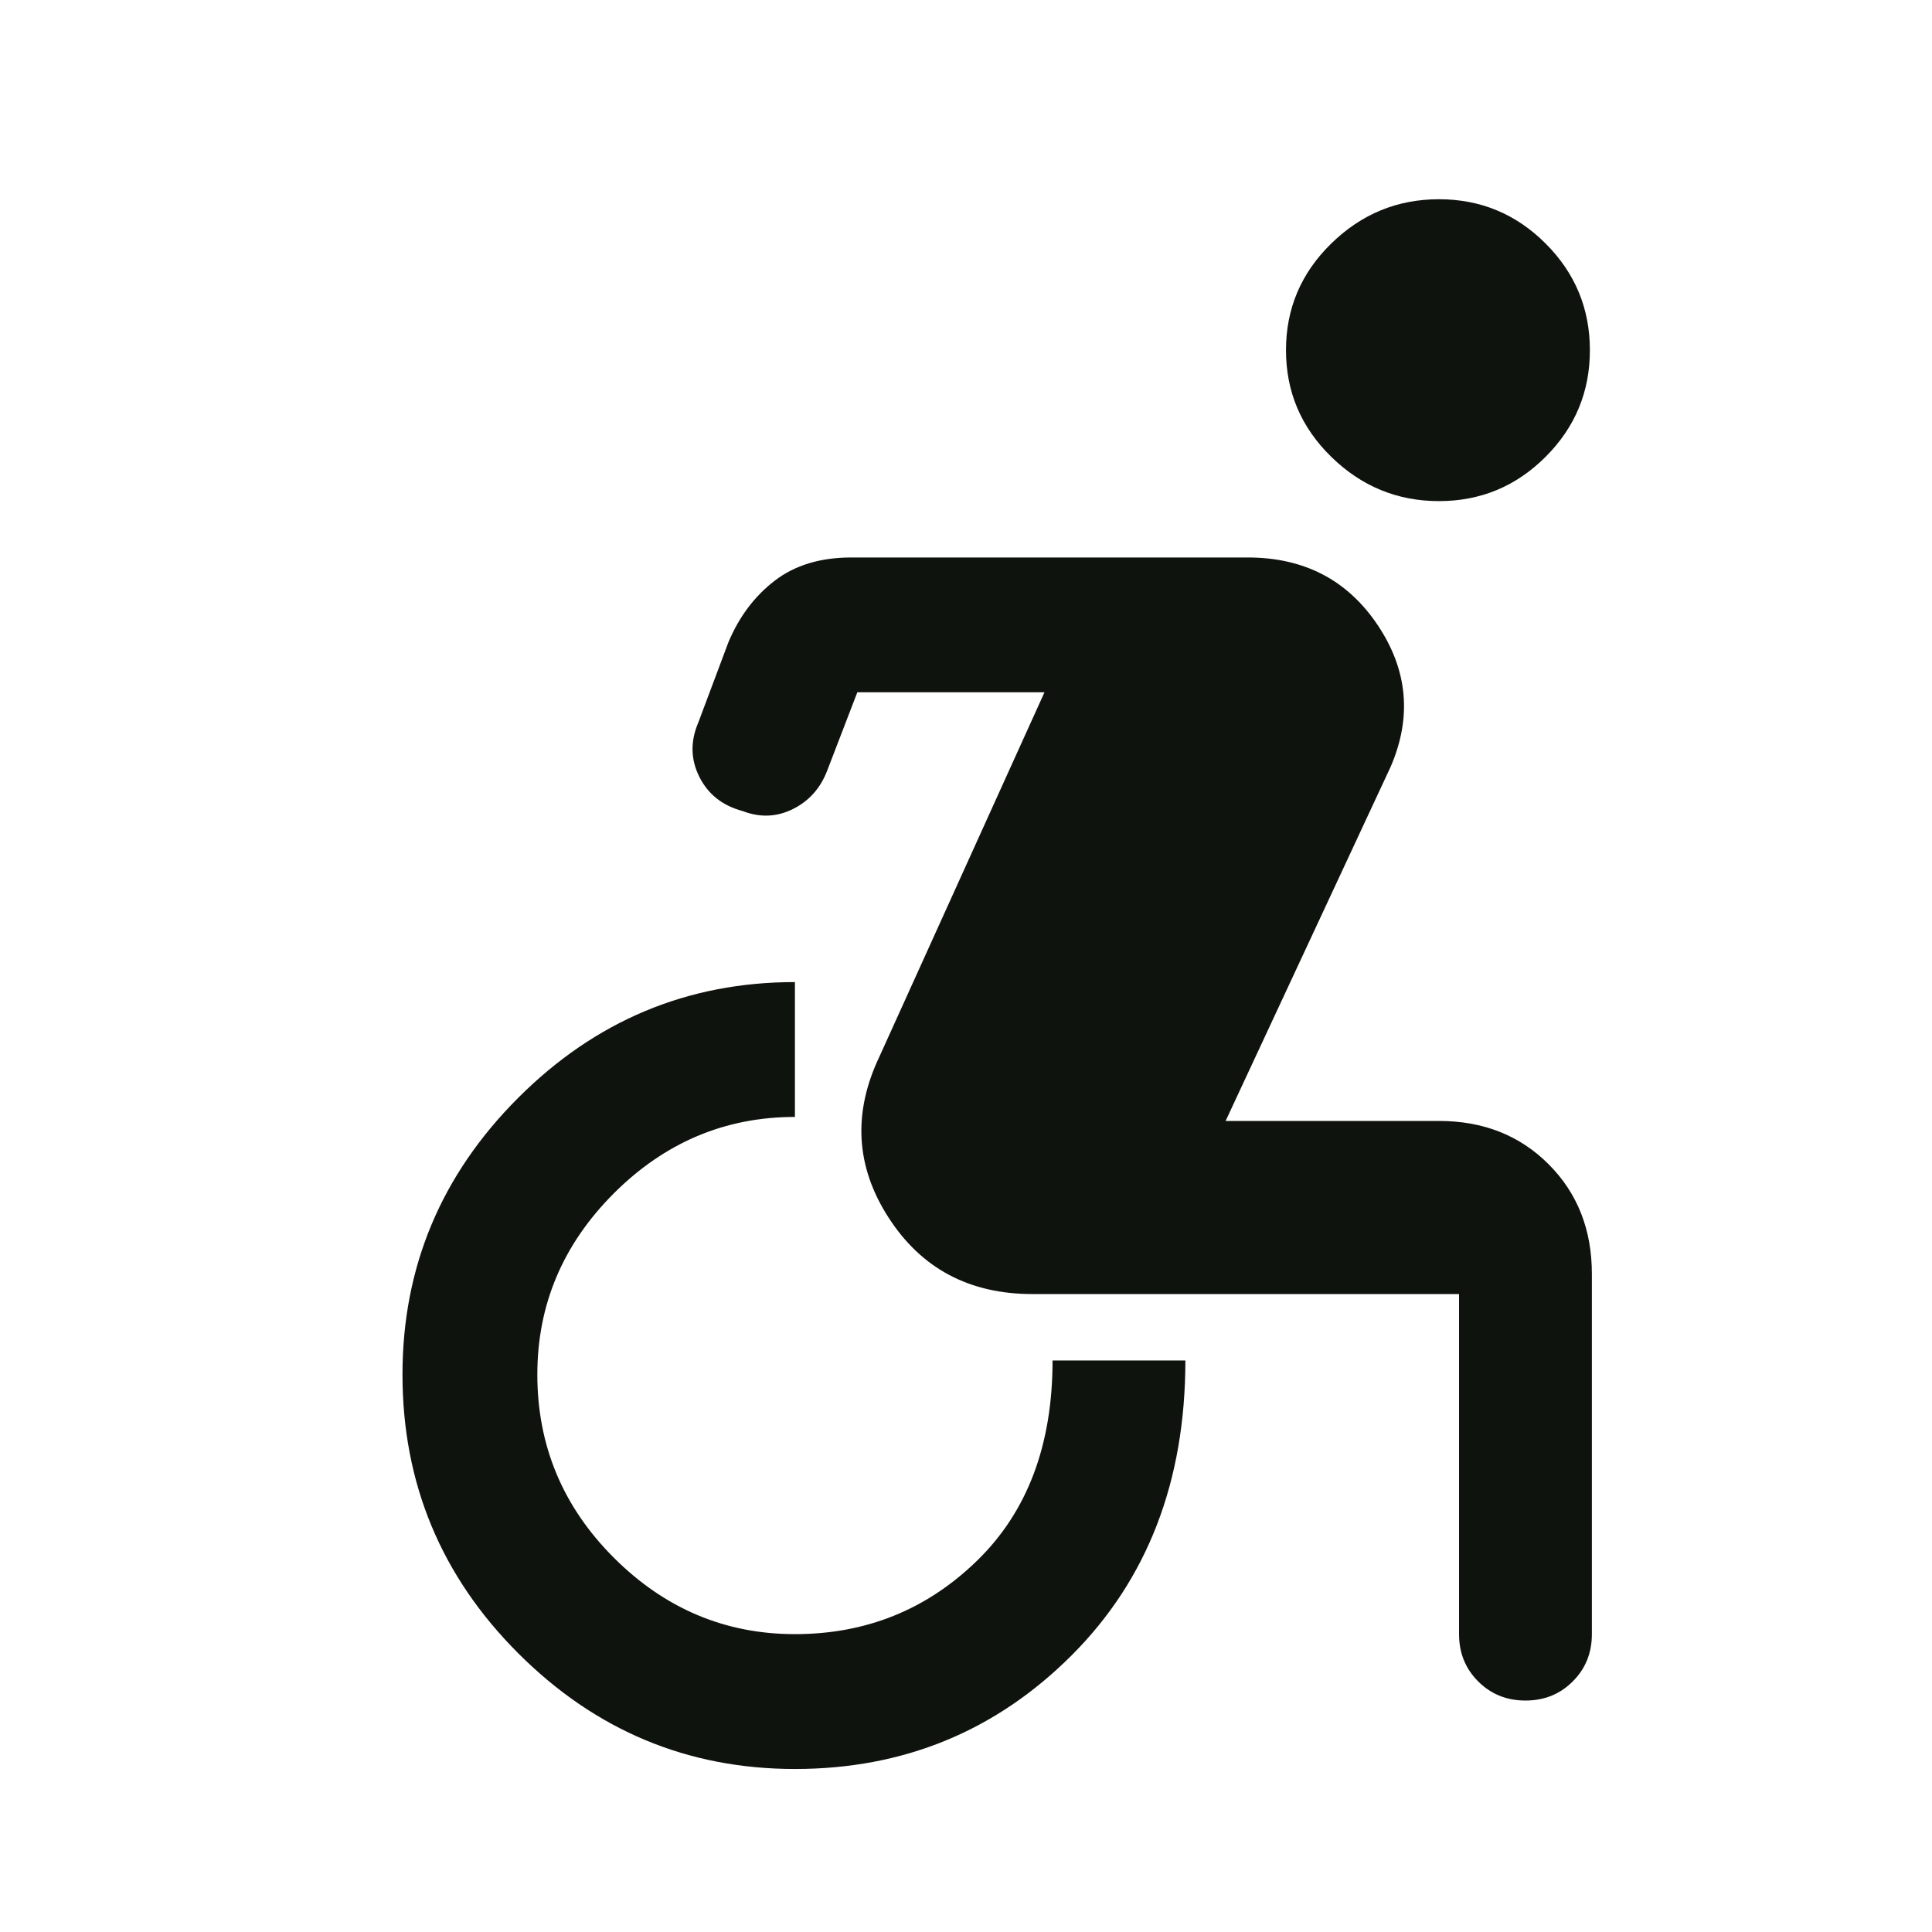 <svg xmlns="http://www.w3.org/2000/svg" height="40" width="40">
<path fill="#0f130d" d="M29.792 10.375q-1.292 0-2.23-.917-.937-.916-.937-2.208 0-1.292.937-2.208.938-.917 2.23-.917 1.291 0 2.208.917.917.916.917 2.208 0 1.292-.917 2.208-.917.917-2.208.917Zm-13.334 26.25q-3.333 0-5.729-2.396t-2.396-5.771q0-3.333 2.396-5.729t5.729-2.396v2.792q-2.166 0-3.75 1.583-1.583 1.584-1.583 3.75 0 2.209 1.583 3.792 1.584 1.583 3.75 1.583 2.209 0 3.771-1.521 1.563-1.52 1.563-4.145h2.75q0 3.75-2.354 6.104-2.355 2.354-5.73 2.354Zm15.125-1.417q-.583 0-.979-.396-.396-.395-.396-.979v-7.041h-8.833q-1.958 0-2.979-1.584-1.021-1.583-.188-3.333l3.417-7.542H17.75l-.625 1.625q-.208.542-.708.792t-1.042.042q-.625-.167-.896-.709-.271-.541-.021-1.125l.625-1.666q.334-.792.959-1.271.625-.479 1.583-.479h8.208q1.75 0 2.688 1.396.937 1.395.271 2.937l-3.417 7.333h4.417q1.375 0 2.27.896.896.896.896 2.271v7.458q0 .584-.396.979-.395.396-.979.396Z"/></svg>